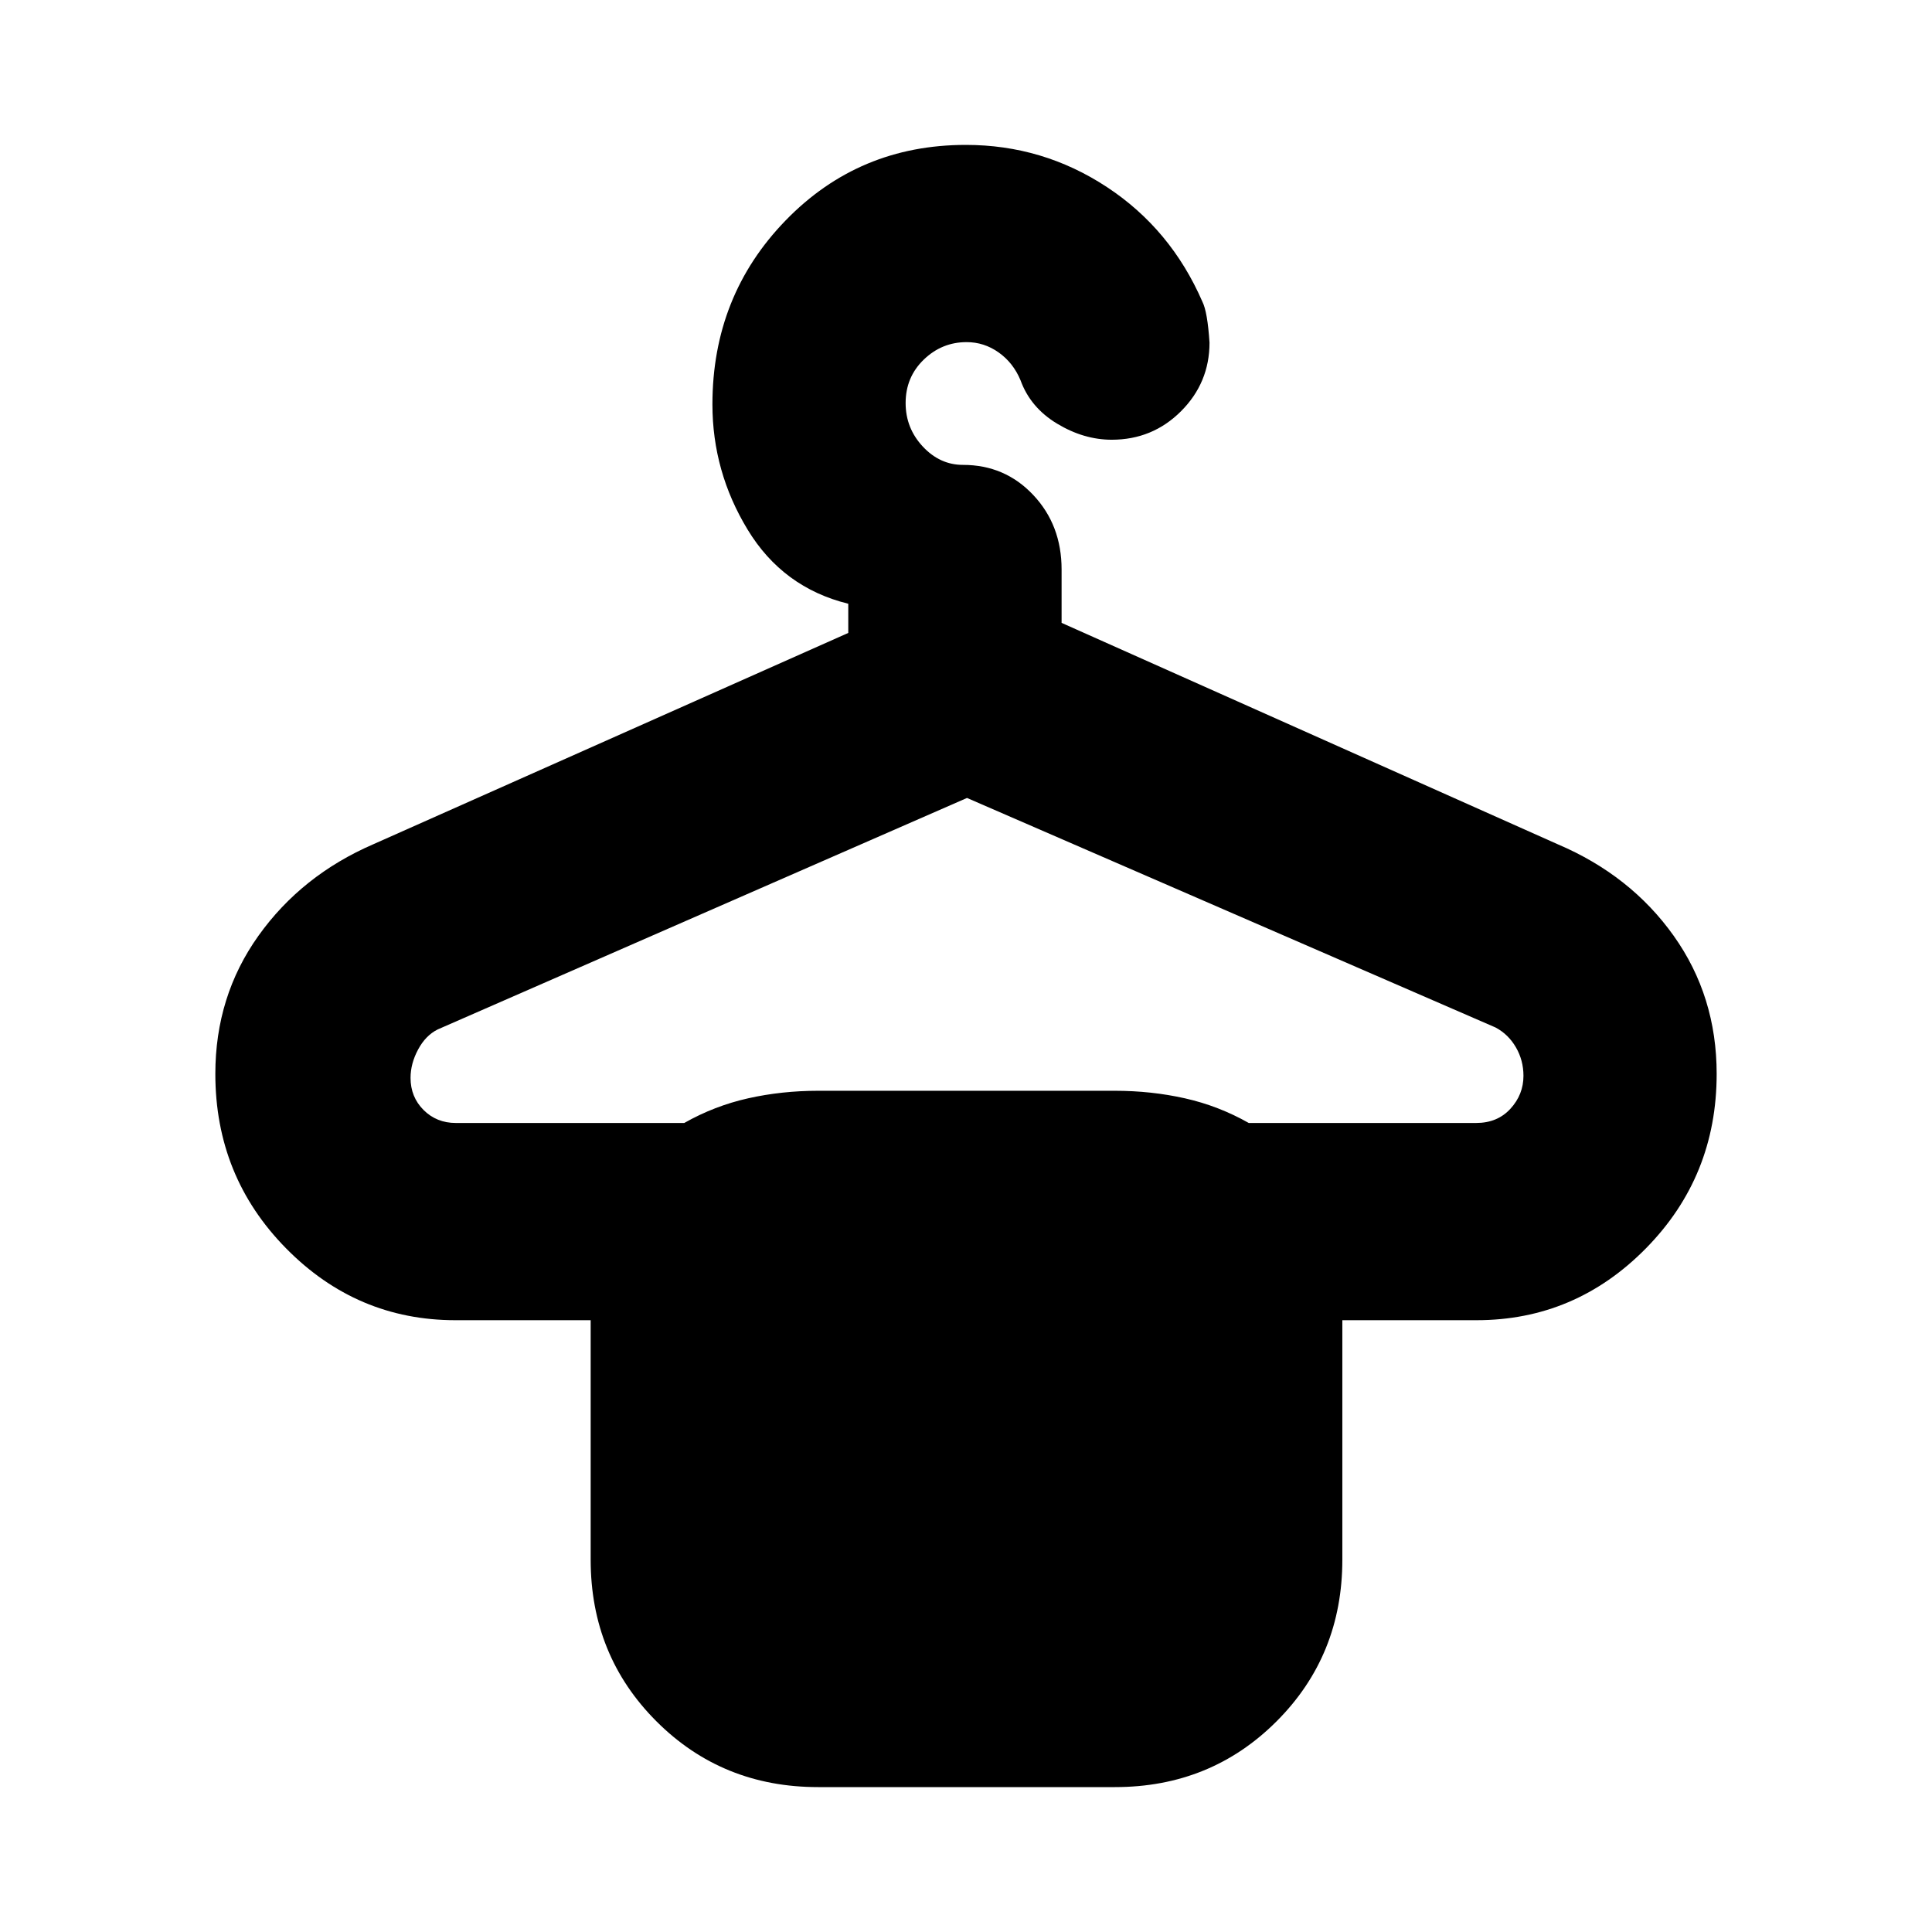 <svg xmlns="http://www.w3.org/2000/svg" height="20" viewBox="0 -960 960 960" width="20"><path d="M406.5-72q-47.64 0-80.32-32.68Q293.5-137.36 293.5-185v-119h-67.15q-49.06 0-84.2-35.7Q107-375.4 107-426.39q0-38.61 21.43-68.64t57.07-45.47l236-105V-660q-32.5-8-50-36.82-17.5-28.81-17.5-62.22 0-53.96 36.4-91.46 36.4-37.5 89.52-37.5 38.24 0 70.05 20.92 31.82 20.91 47.53 57.08 2.5 5 3.5 20.25 0 19.92-14.16 34.09-14.17 14.16-34.42 14.16-13.92 0-27.17-8-13.25-8-18.16-21.56-3.62-8.68-10.86-13.81-7.24-5.13-15.92-5.13-12.31 0-21.31 8.7-9 8.71-9 21.57 0 12.44 8.51 21.59 8.51 9.14 19.99 9.14 20.83 0 34.91 14.95Q527.5-699.1 527.5-677v26.5l246.5 110q36.26 15.43 57.63 45.47Q853-465 853-426.39q0 50.99-35.15 86.69-35.14 35.7-84.2 35.7H667v119q0 47.64-32.68 80.32Q601.64-72 554-72H406.5Zm-180-330H340q15-8.5 31.72-12.25Q388.45-418 406.5-418H554q18.05 0 34.78 3.75Q605.5-410.5 620.5-402h113q10.56 0 17.03-7.07 6.47-7.06 6.47-16.36 0-7.7-3.75-14.16-3.75-6.47-10.13-9.86L480.5-563.5l-263 115.02q-6 2.98-9.75 9.98T204-424.43q0 9.52 6.47 15.98 6.47 6.45 16.03 6.45Z"/></svg>